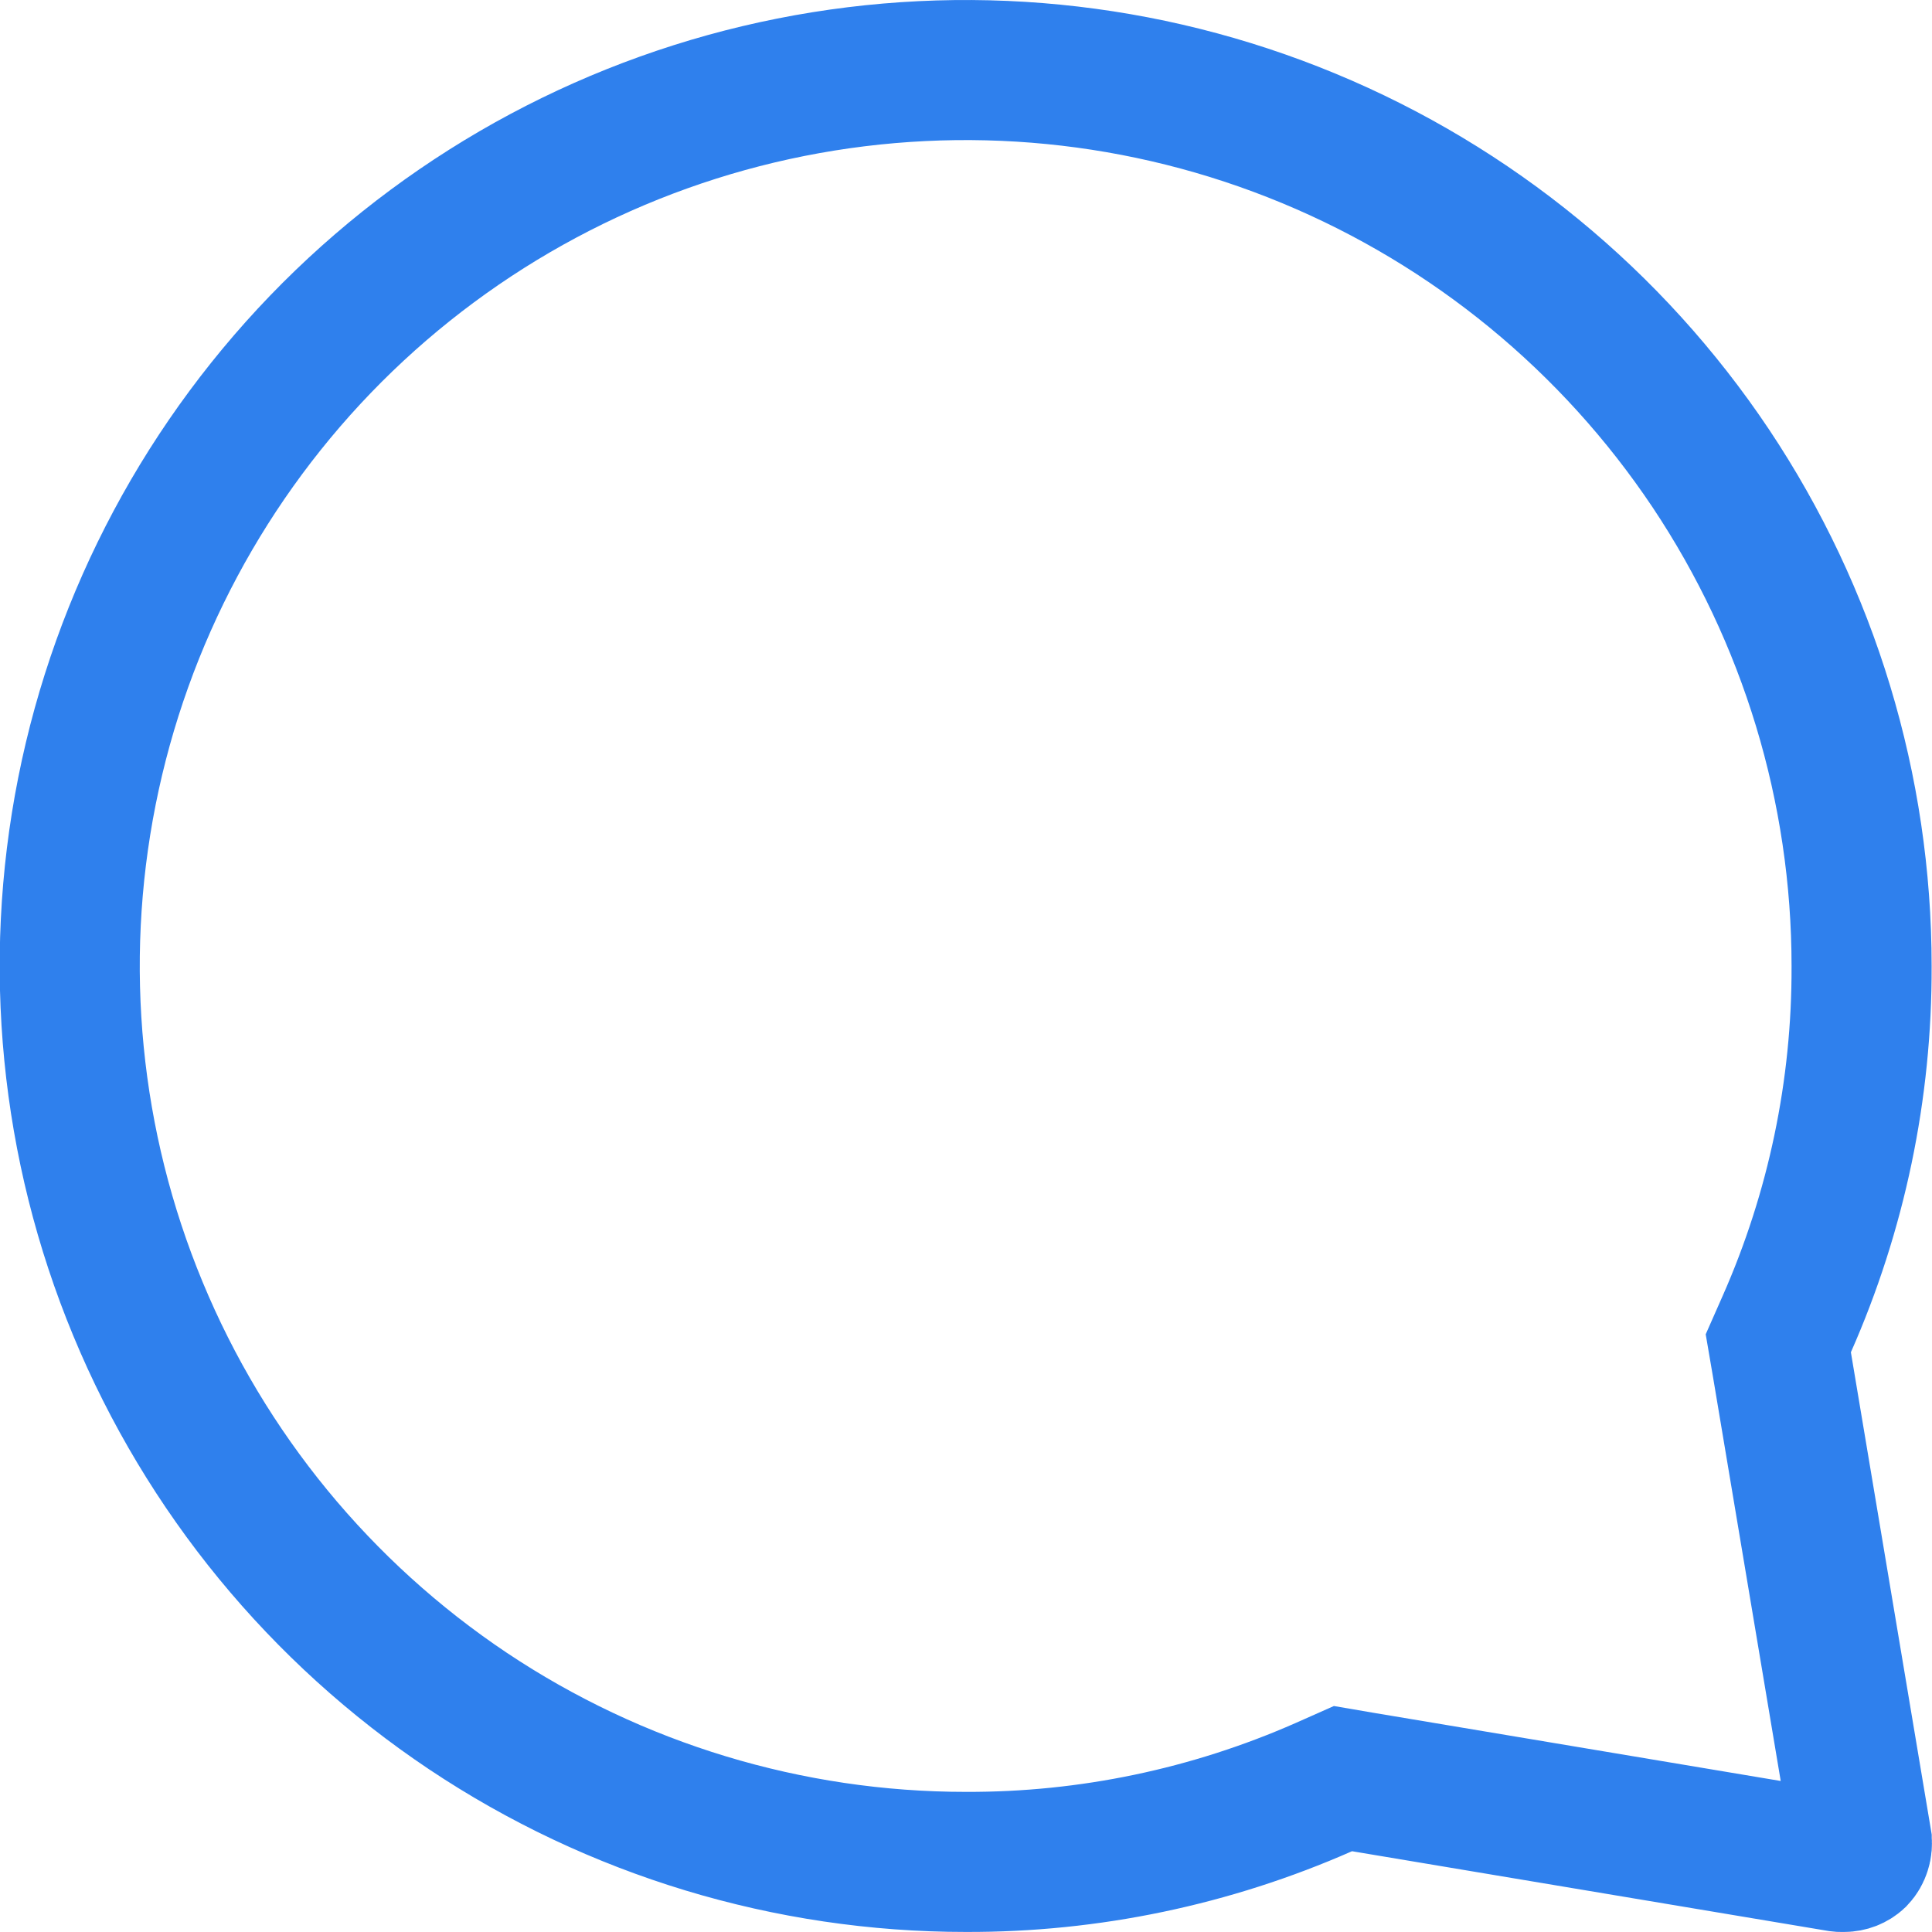 <svg width="18" height="18" viewBox="0 0 18 18" fill="none" xmlns="http://www.w3.org/2000/svg">
<path d="M16.647 12.336L16.568 12.515L16.601 12.708L17.345 17.147C17.345 17.147 17.345 17.148 17.345 17.148C17.349 17.176 17.347 17.205 17.338 17.232C17.33 17.258 17.316 17.282 17.298 17.301C17.266 17.331 17.224 17.347 17.181 17.347L17.172 17.347L17.163 17.347C17.154 17.348 17.145 17.347 17.137 17.346L12.705 16.604L12.512 16.571L12.334 16.65C11.283 17.113 10.147 17.351 8.999 17.347H8.997C7.346 17.347 5.732 16.858 4.359 15.941C2.987 15.023 1.917 13.72 1.285 12.194C0.653 10.669 0.488 8.991 0.81 7.371C1.132 5.752 1.927 4.265 3.094 3.097C4.262 1.93 5.749 1.135 7.368 0.813C8.988 0.491 10.666 0.656 12.191 1.288C13.717 1.92 15.02 2.99 15.938 4.362C16.855 5.735 17.344 7.349 17.344 9L17.344 9.002C17.348 10.15 17.111 11.286 16.647 12.336Z" stroke="#2F80ED" stroke-width="1.305"/>
</svg>
